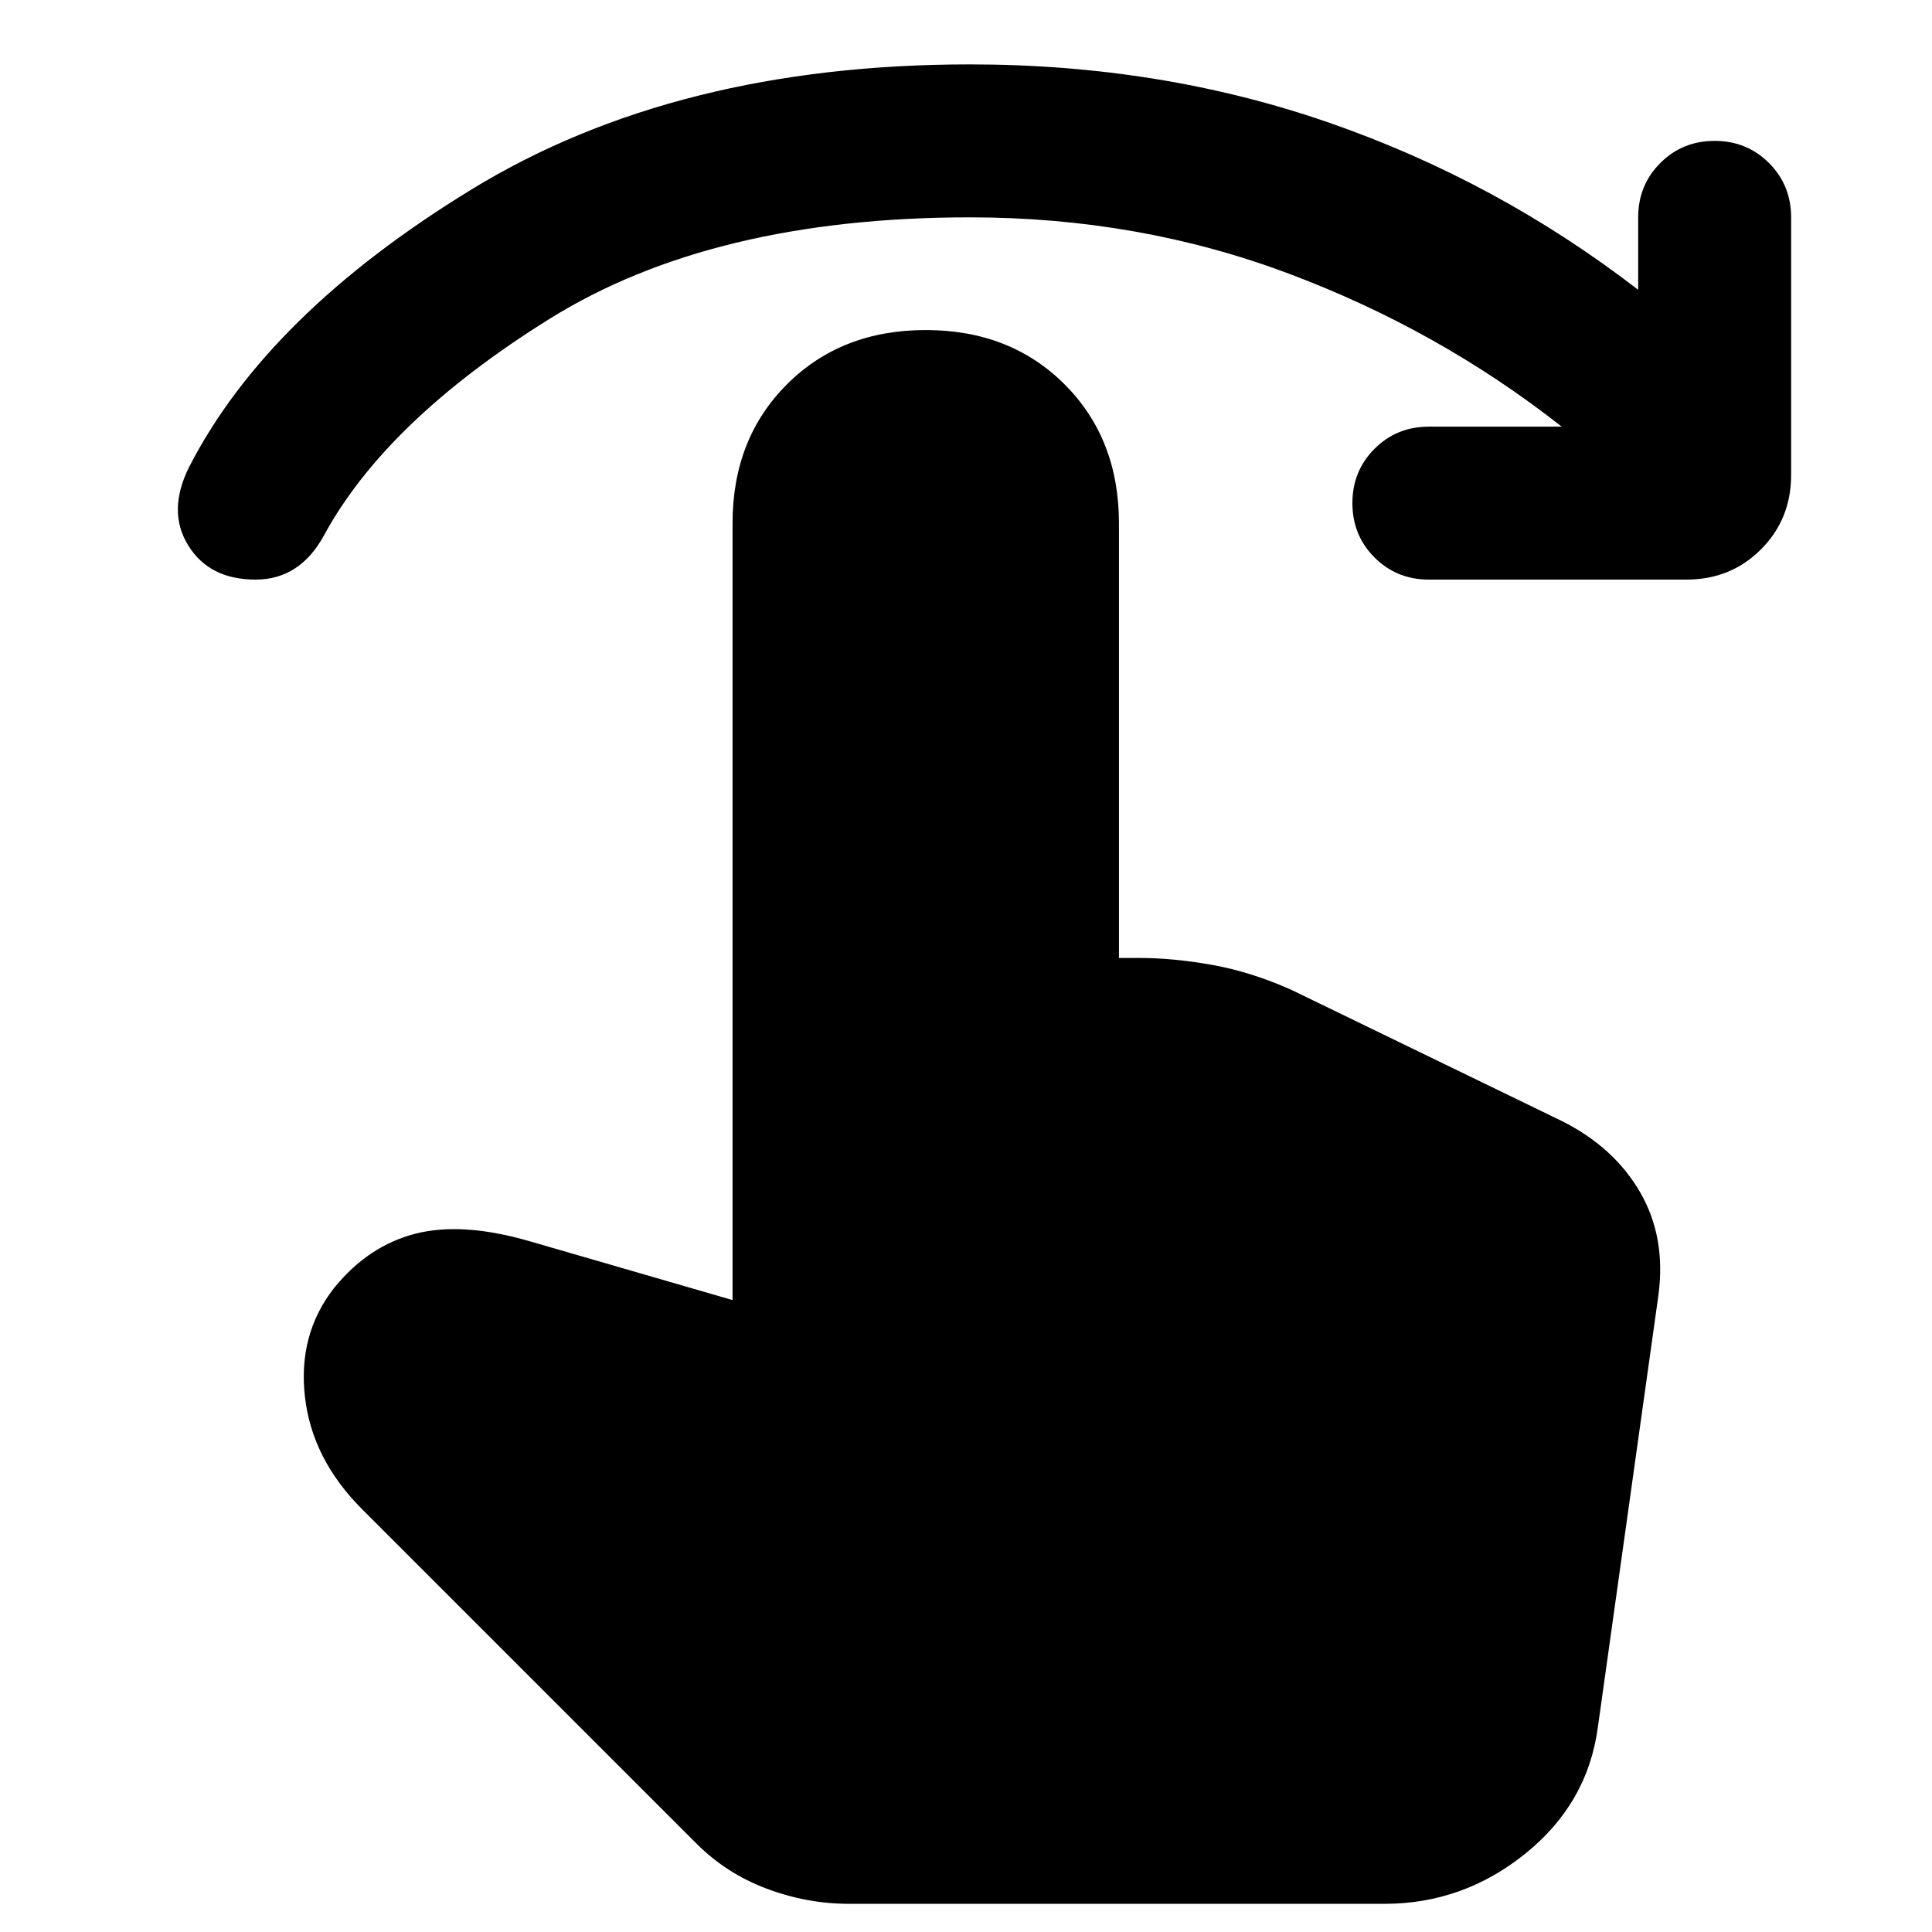 <svg xmlns="http://www.w3.org/2000/svg" height="24" width="24"><path d="M3.175 7.2q-.575 0-.837-.425-.263-.425.012-.975.975-1.9 3.513-3.45Q8.4.8 12.05.8q2.375 0 4.463.725Q18.6 2.25 20.35 3.6v-.9q0-.4.275-.675t.675-.275q.4 0 .675.275t.275.675v3.2q0 .55-.375.925t-.925.375h-3.2q-.4 0-.675-.275T16.8 6.25q0-.4.275-.675t.675-.275h1.65q-1.525-1.2-3.388-1.9-1.862-.7-3.962-.7-3.2 0-5.225 1.262Q4.8 5.225 4.025 6.65q-.15.275-.362.412-.213.138-.488.138Zm7.375 16.45q-.525 0-1.025-.188-.5-.187-.875-.562L4.5 18.75q-.625-.625-.712-1.4-.088-.775.362-1.35.425-.525 1.012-.675.588-.15 1.438.1l2.5.725V6.5q0-1.05.675-1.725T11.5 4.1q1.05 0 1.725.675T13.9 6.5v5.4h.25q.425 0 .912.087.488.088.988.313l3.35 1.625q.65.325.975.887.325.563.225 1.288l-.75 5.35q-.125.95-.9 1.575t-1.75.625Z"/></svg>